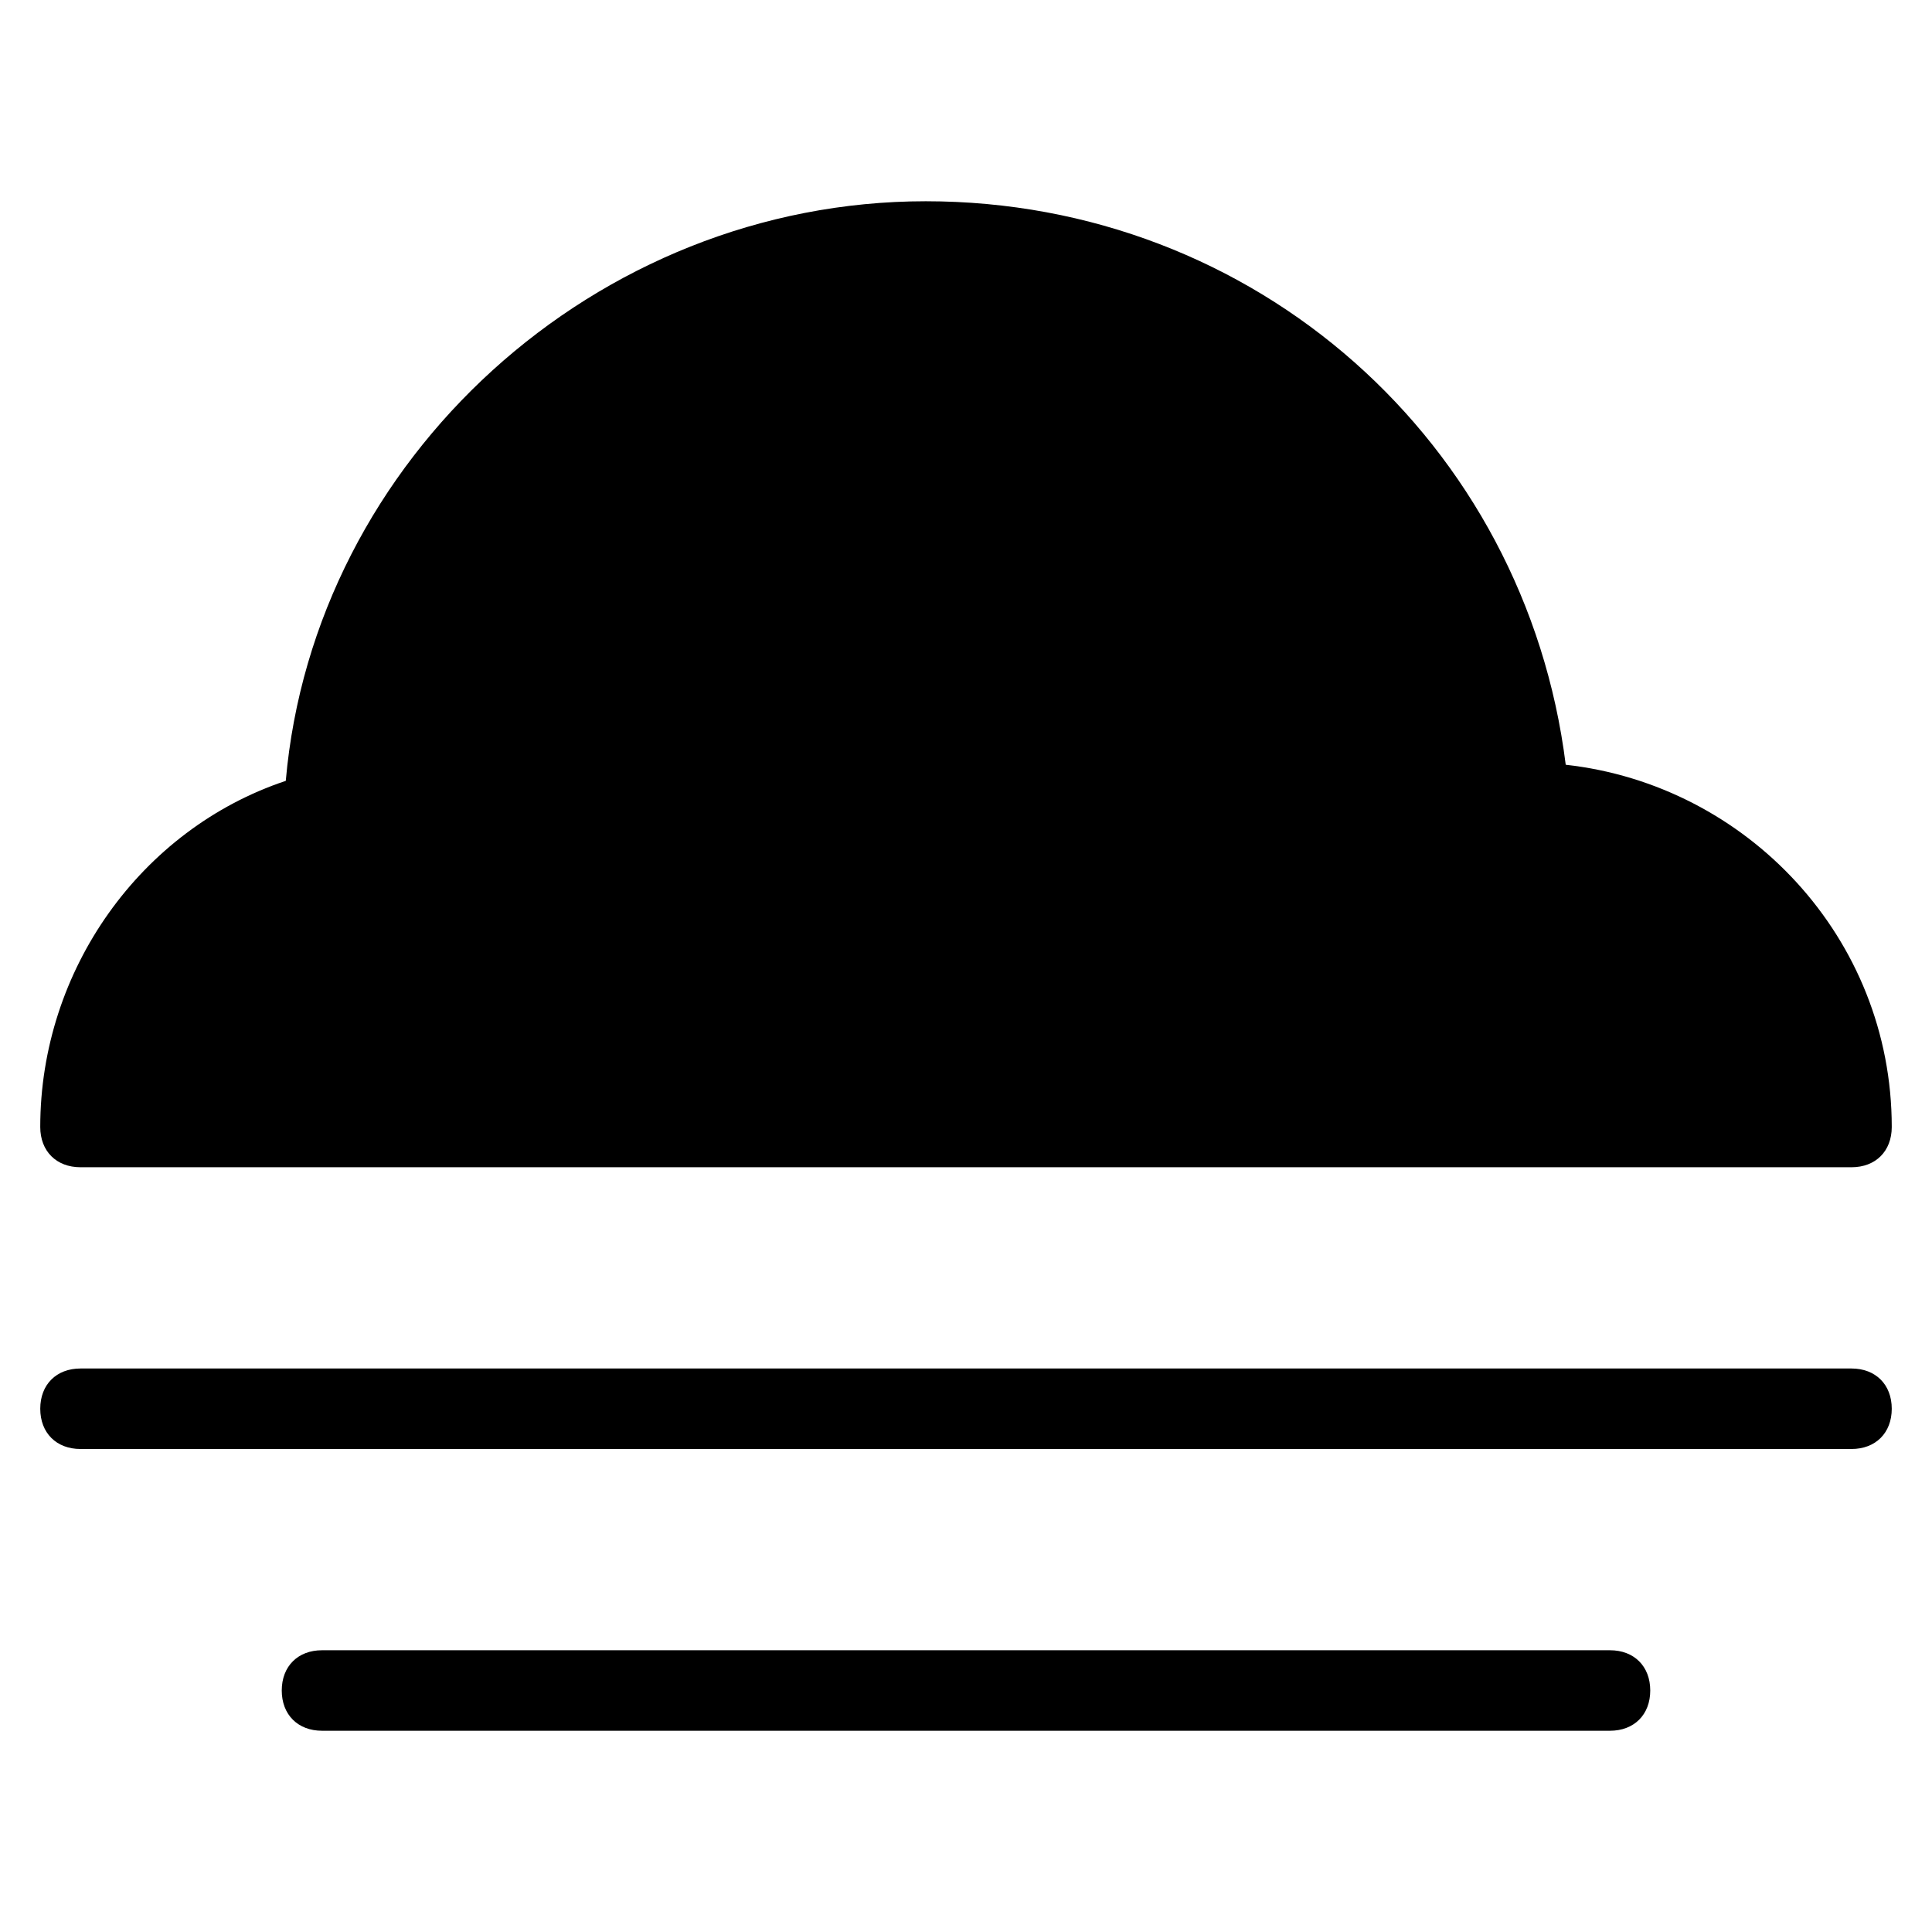 <?xml version="1.0" encoding="utf-8"?>
<!-- Generator: Adobe Illustrator 19.1.0, SVG Export Plug-In . SVG Version: 6.00 Build 0)  -->
<!DOCTYPE svg PUBLIC "-//W3C//DTD SVG 1.1//EN" "http://www.w3.org/Graphics/SVG/1.1/DTD/svg11.dtd">
<svg version="1.1" id="Layer_2" xmlns="http://www.w3.org/2000/svg" xmlns:xlink="http://www.w3.org/1999/xlink" x="0px" y="0px"
	 width="48px" height="48px" viewBox="0 0 48 48" enable-background="new 0 0 48 48" xml:space="preserve">
<path d="M2,29h44c0.6,0,1-0.4,1-1c0-4.7-3.6-8.5-8.1-9C37.9,11,31.2,5,23,5C14.8,5,7.8,11.4,7.1,19.4C3.5,20.6,1,24.1,1,28
	C1,28.6,1.4,29,2,29z"/>
<path id="color_62_" d="M46,34H2c-0.6,0-1,0.4-1,1s0.4,1,1,1h44c0.6,0,1-0.4,1-1S46.6,34,46,34z"/>
<path id="color_61_" d="M40,41H8c-0.6,0-1,0.4-1,1s0.4,1,1,1h32c0.6,0,1-0.4,1-1S40.6,41,40,41z"/>
</svg>
